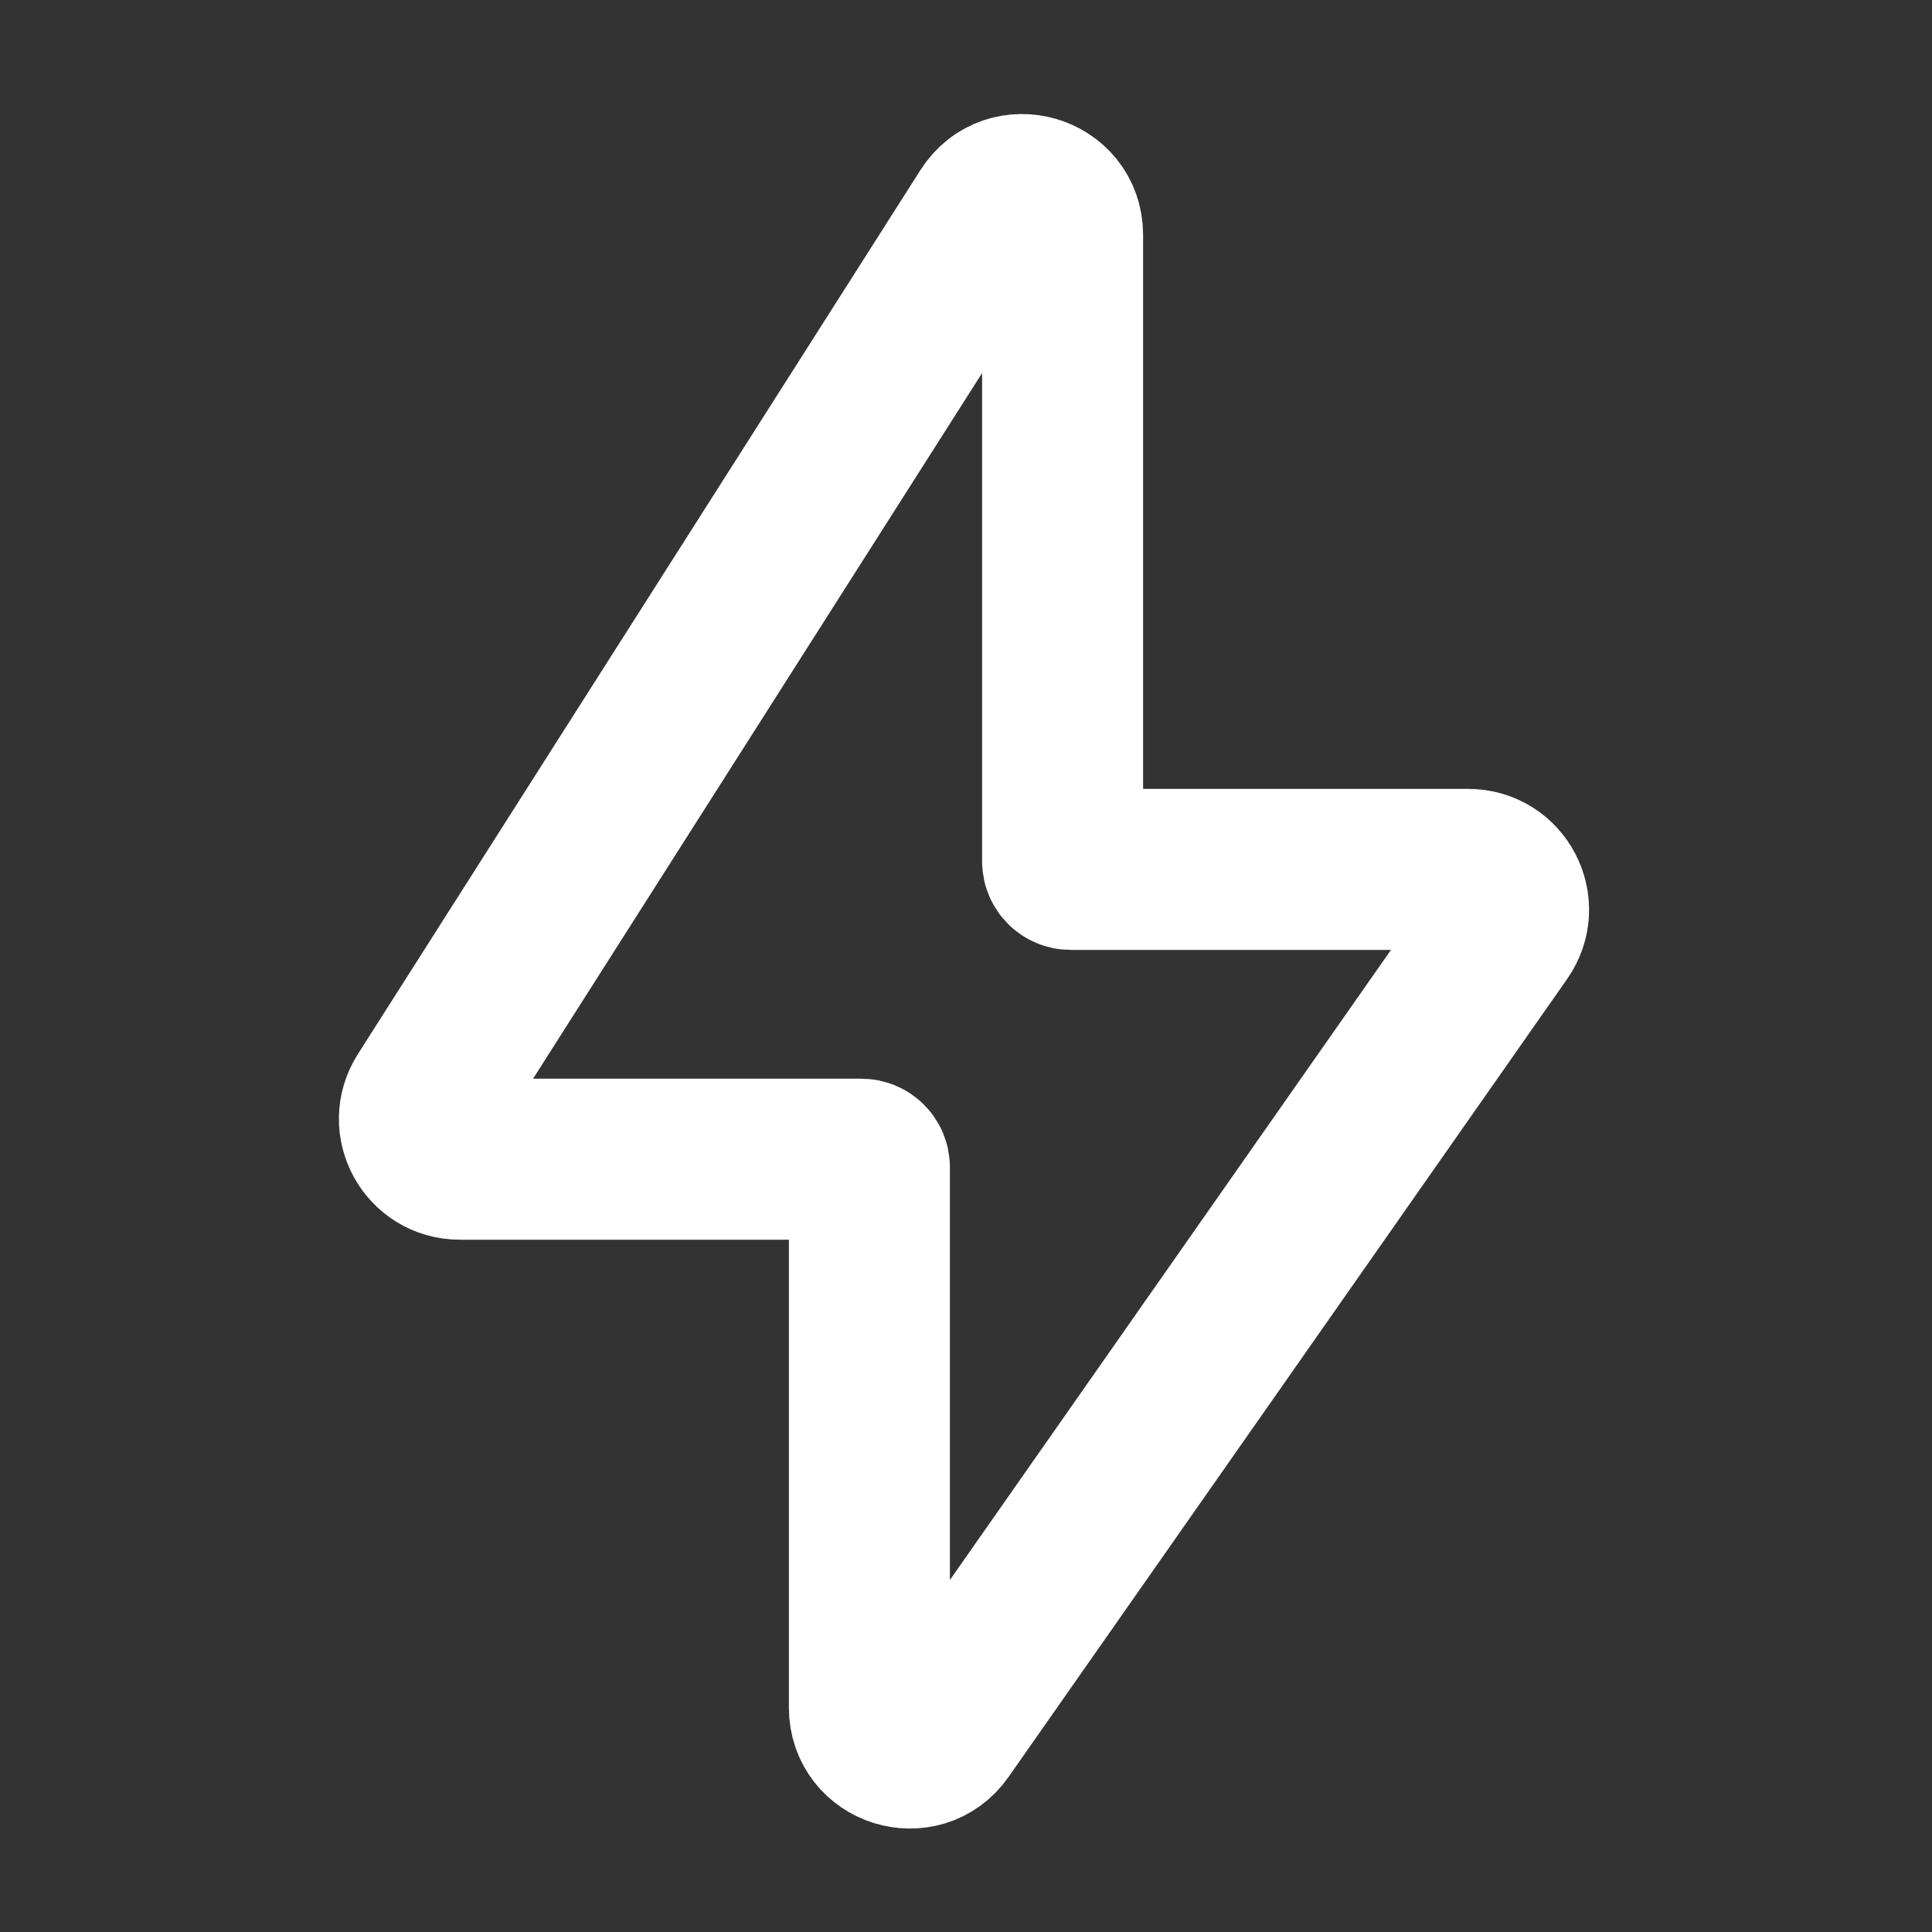 <svg width="24" height="24" viewBox="0 0 24 24" fill="none" xmlns="http://www.w3.org/2000/svg">
<rect x="0" y="0" width="24" height="24" fill="#333333" stroke="none"/>
<path d="M5.289 13.632L12.278 2.649C12.546 2.227 13.2 2.417 13.2 2.917V10.7C13.2 10.755 13.245 10.8 13.3 10.8H18.239C18.644 10.8 18.881 11.255 18.649 11.587L11.709 21.501C11.429 21.901 10.8 21.703 10.8 21.214V14.5C10.8 14.445 10.755 14.4 10.7 14.4H5.711C5.316 14.4 5.077 13.964 5.289 13.632Z" stroke="white" stroke-width="2"/>
</svg>

